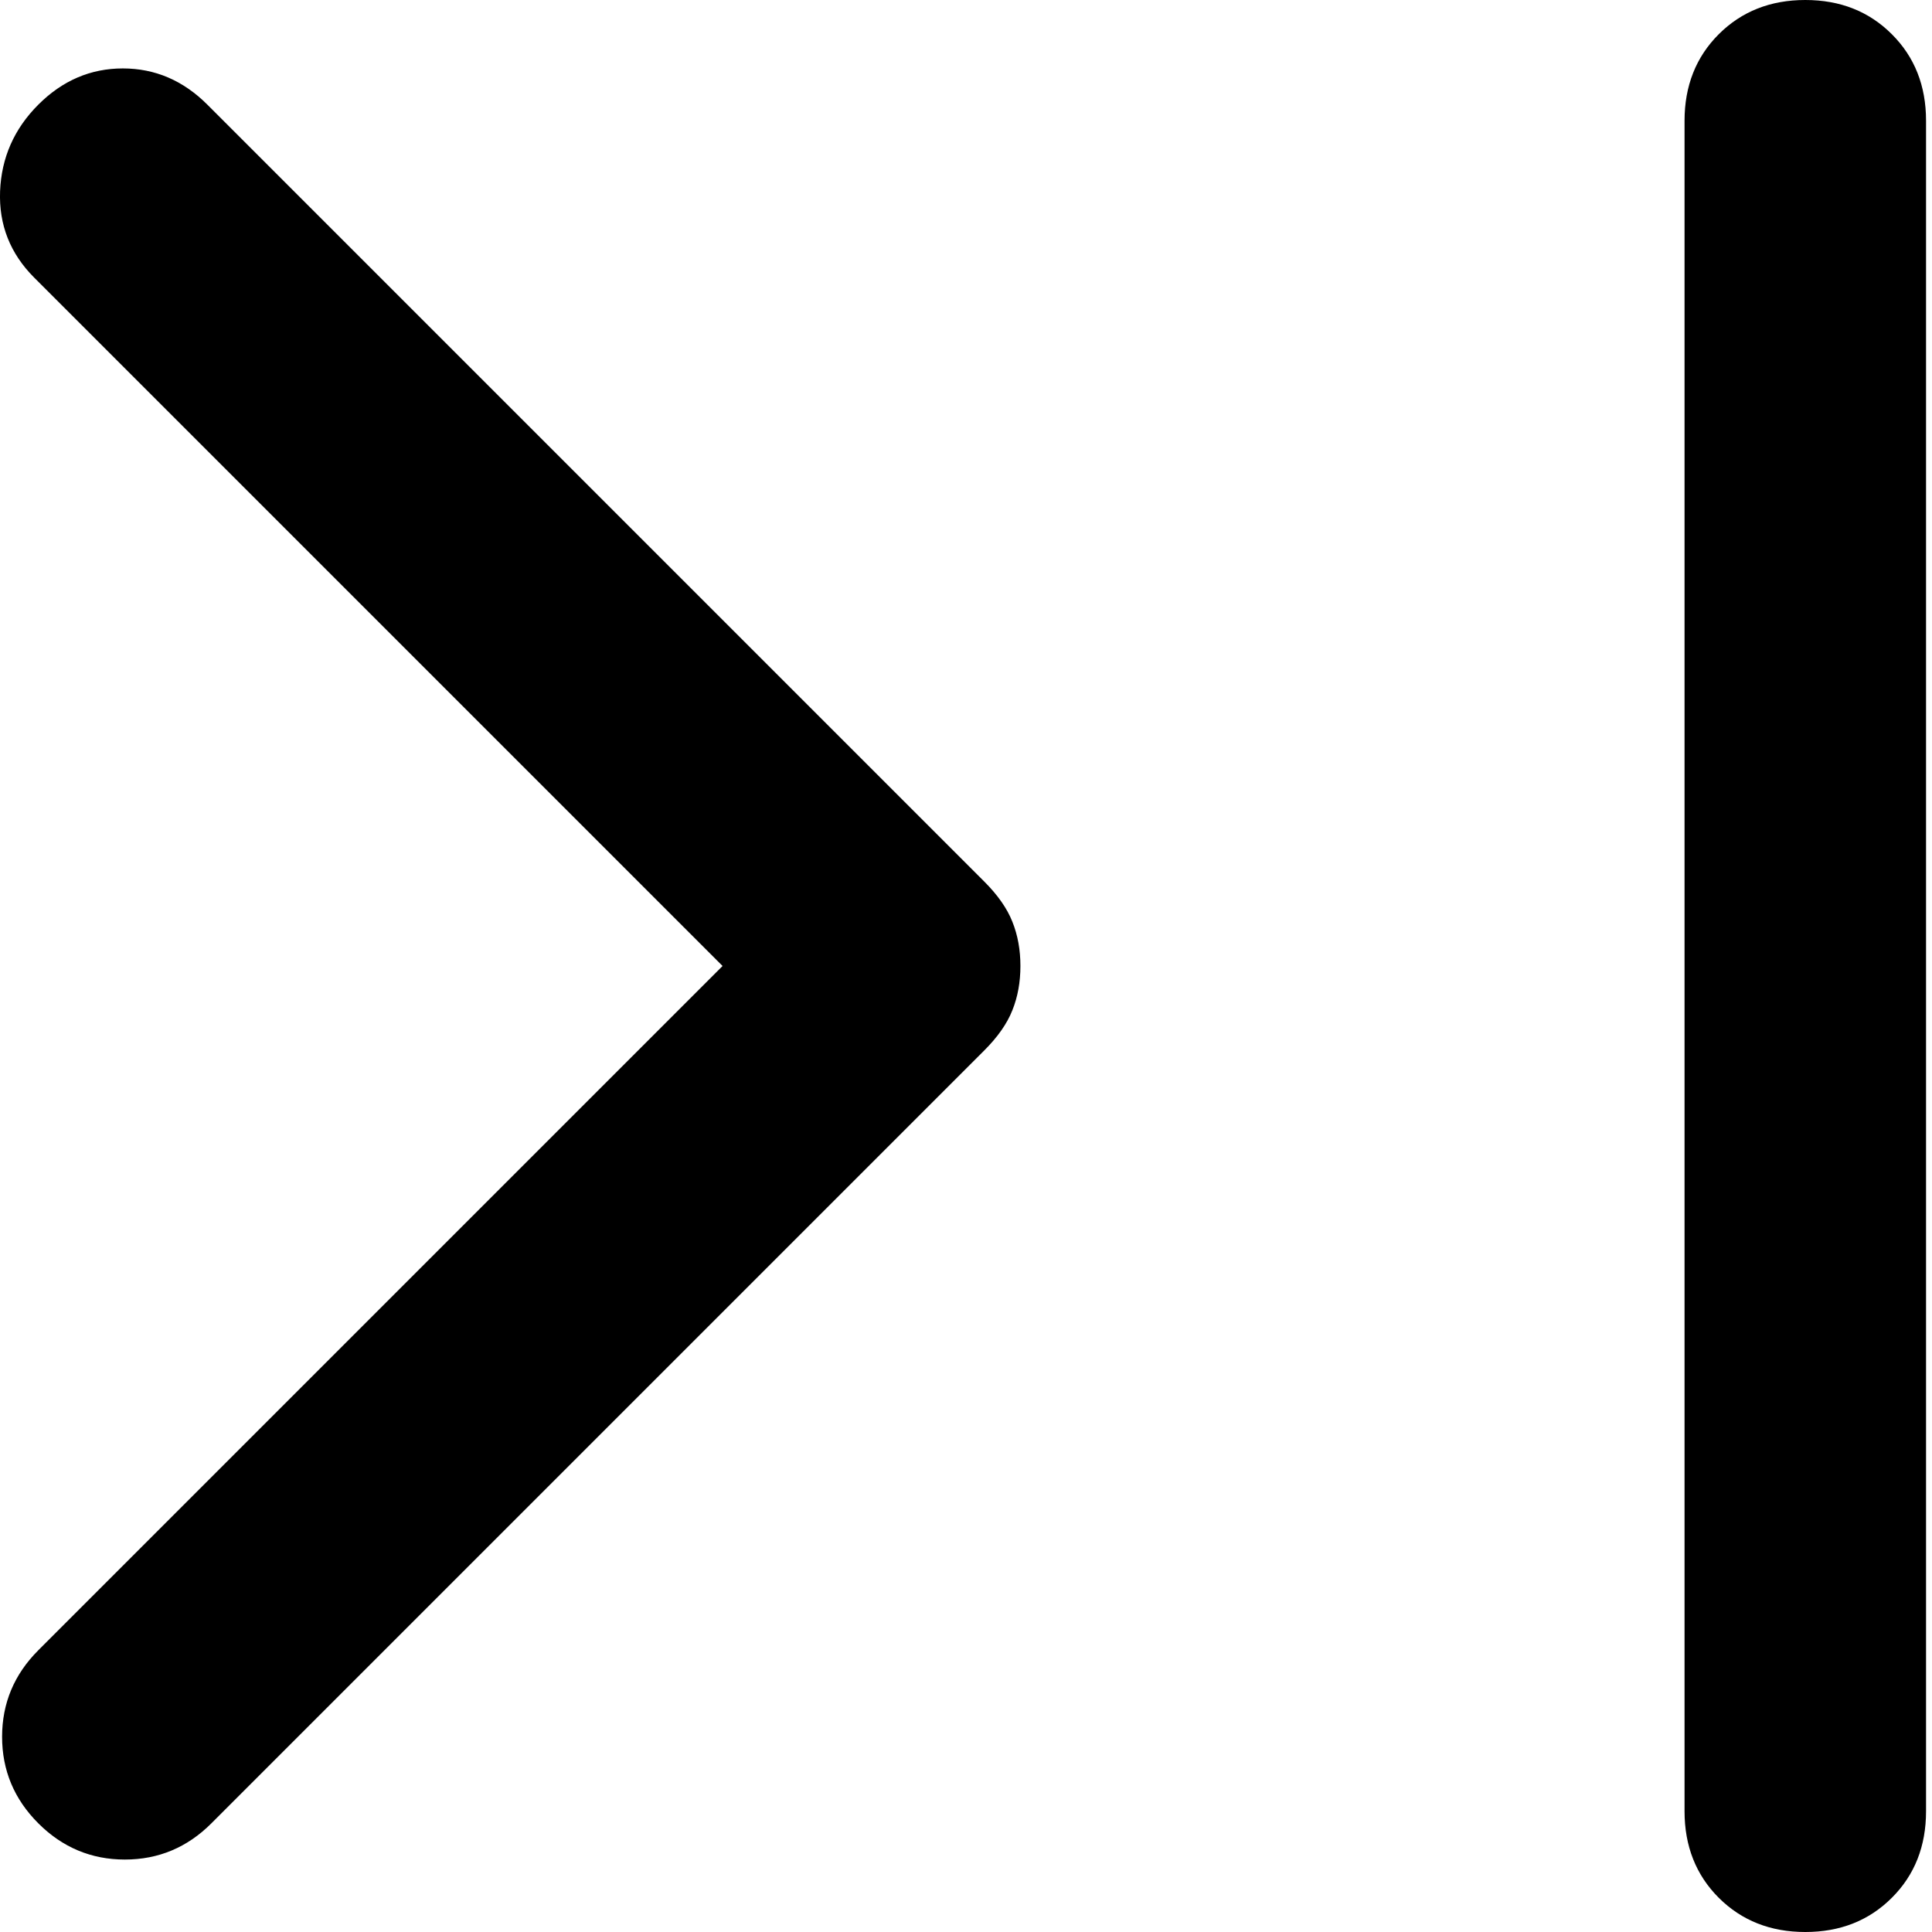 <svg width="24" height="24" viewBox="0 0 24 24" fill="none" xmlns="http://www.w3.org/2000/svg">
<path d="M0.476 22.65C0.176 22.35 0.026 21.992 0.026 21.575C0.026 21.158 0.176 20.8 0.476 20.5L8.976 12L0.426 3.45C0.126 3.15 -0.015 2.792 0.001 2.375C0.018 1.958 0.176 1.6 0.476 1.3C0.776 1 1.126 0.85 1.526 0.85C1.926 0.85 2.276 1 2.576 1.3L12.226 10.95C12.393 11.117 12.51 11.283 12.576 11.45C12.643 11.617 12.676 11.8 12.676 12C12.676 12.2 12.643 12.383 12.576 12.55C12.51 12.717 12.393 12.883 12.226 13.05L2.626 22.65C2.326 22.95 1.968 23.1 1.551 23.1C1.135 23.1 0.776 22.95 0.476 22.65ZM22.426 24C21.993 24 21.635 23.858 21.351 23.575C21.068 23.292 20.926 22.933 20.926 22.5V1.5C20.926 1.067 21.068 0.708 21.351 0.425C21.635 0.142 21.993 0 22.426 0C22.86 0 23.218 0.142 23.501 0.425C23.785 0.708 23.926 1.067 23.926 1.5V22.5C23.926 22.933 23.785 23.292 23.501 23.575C23.218 23.858 22.86 24 22.426 24Z" fill="black"/>
</svg>
